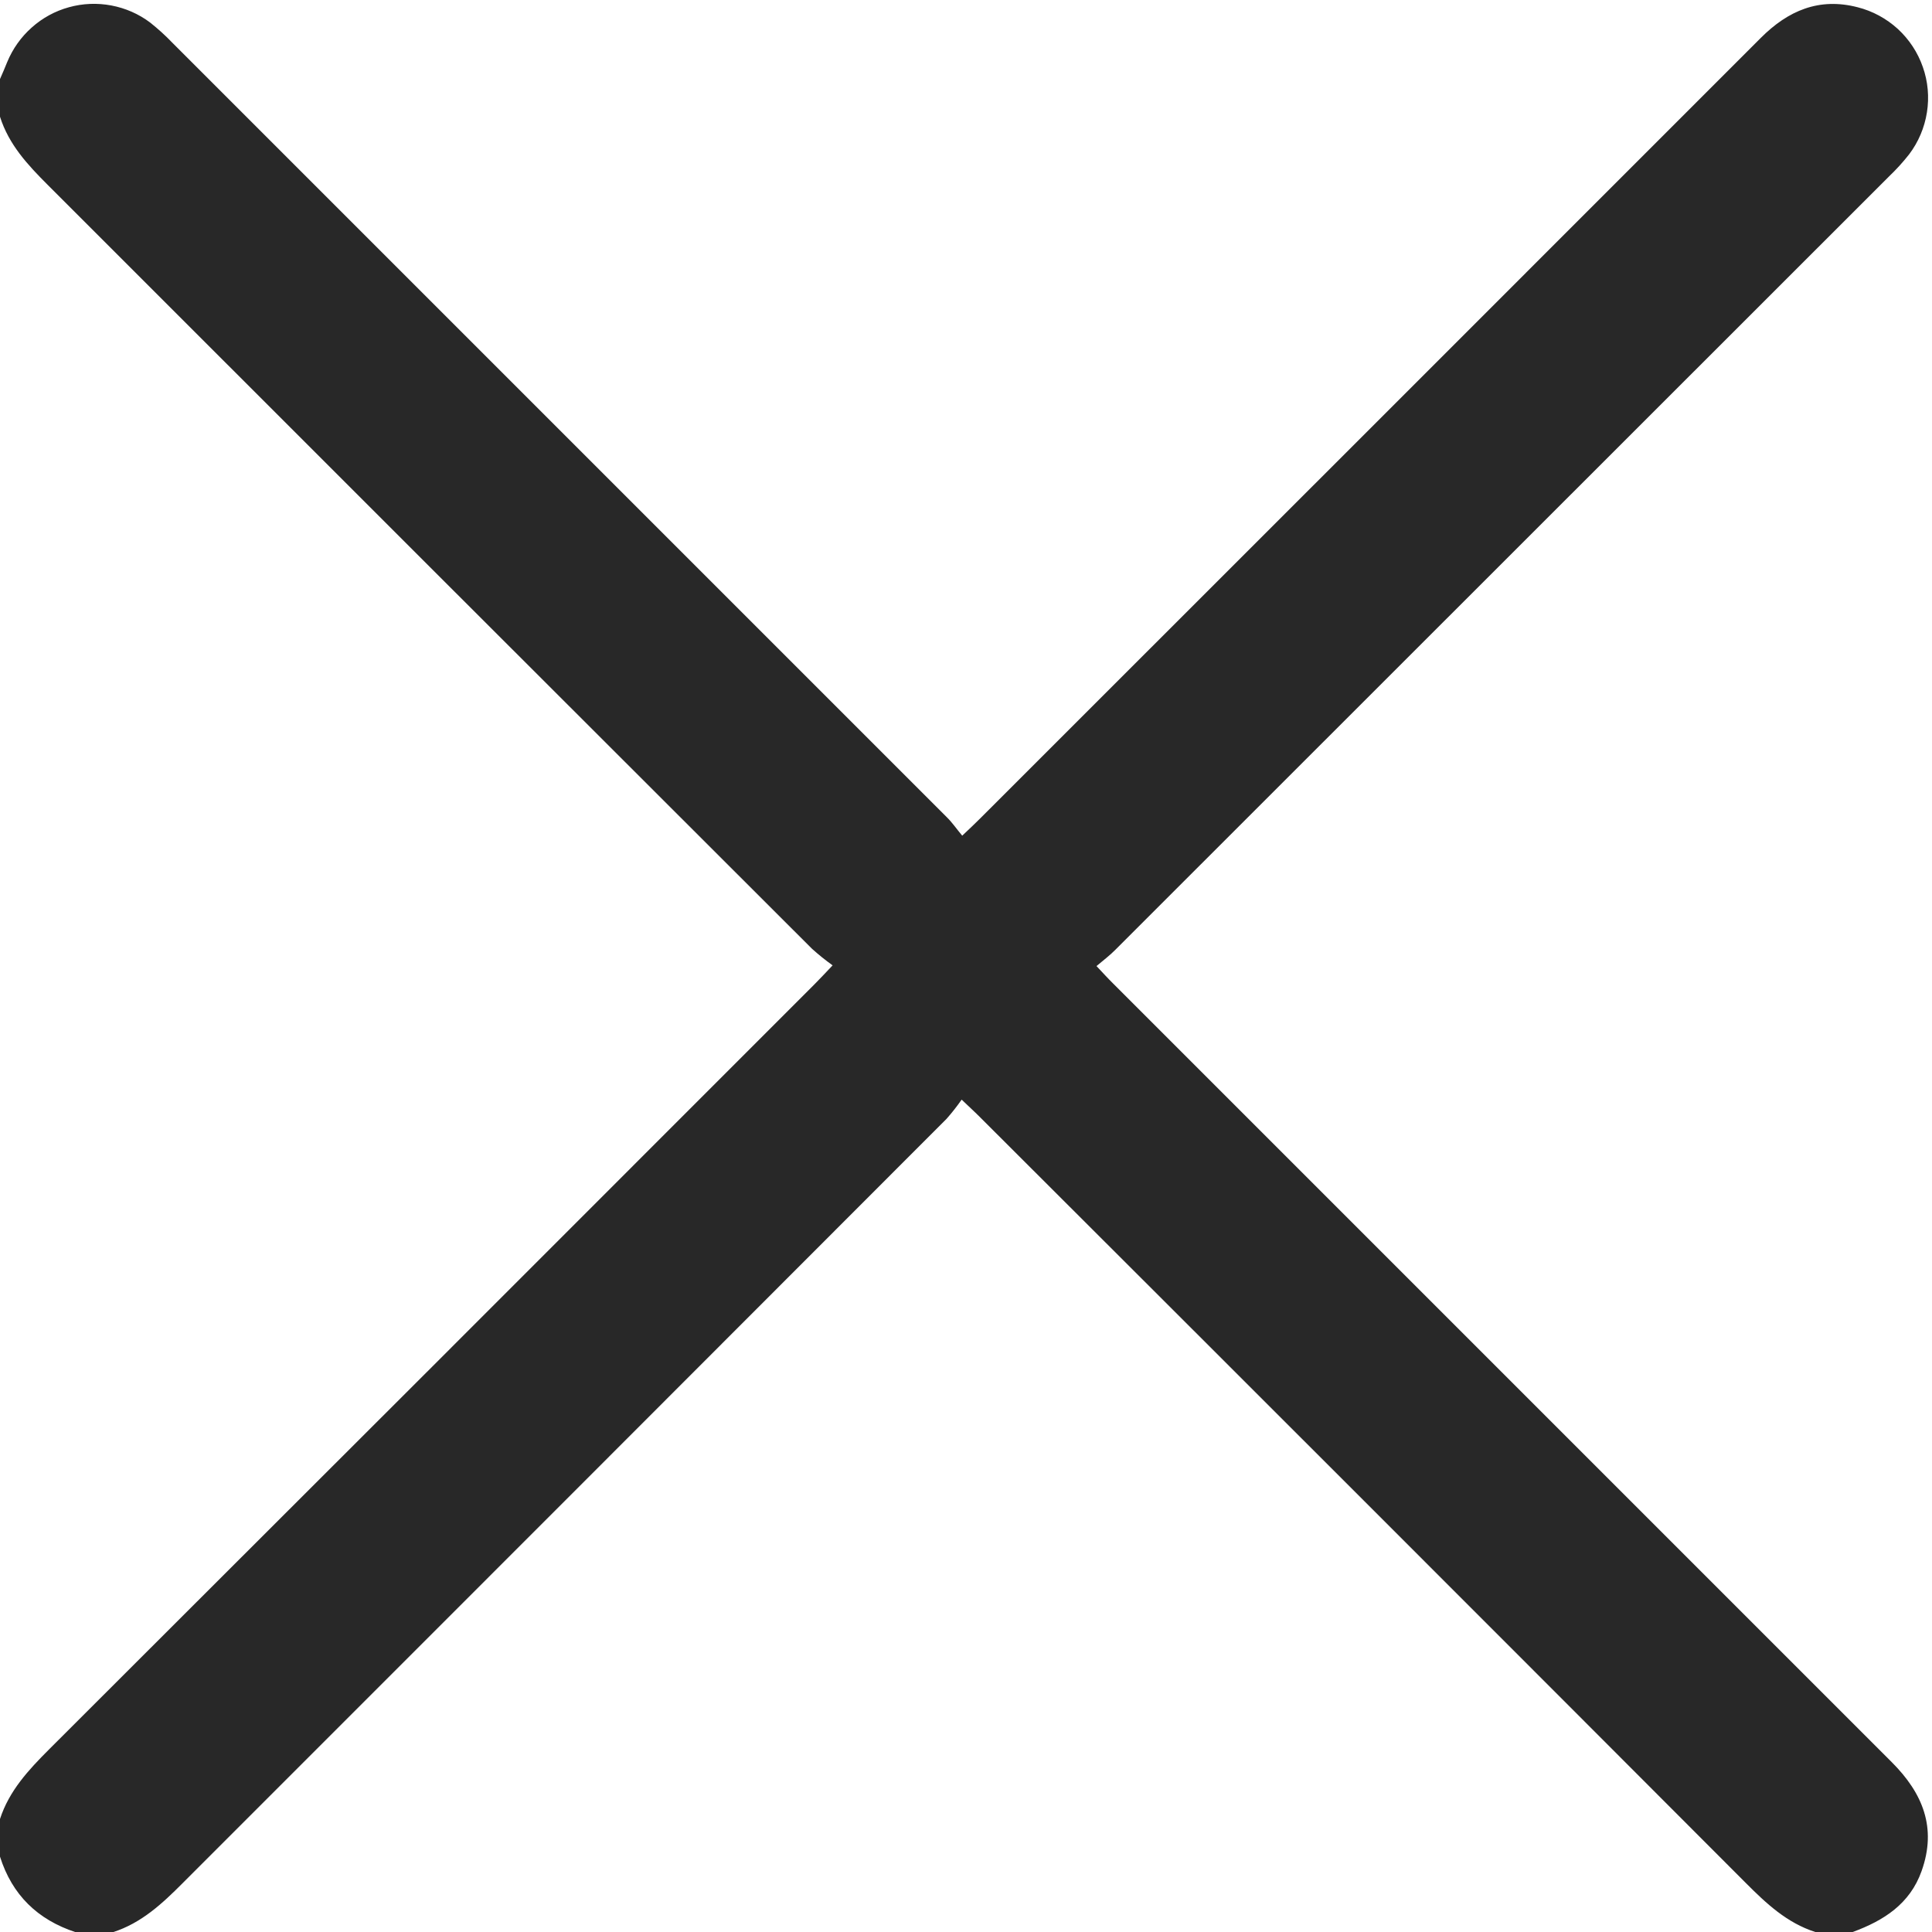 <svg width="24" height="24" viewBox="0 0 24 24" fill="none" xmlns="http://www.w3.org/2000/svg">
<path d="M0 0.982C0.03 0.912 0.062 0.842 0.089 0.772C0.157 0.607 0.261 0.46 0.394 0.342C0.527 0.223 0.685 0.137 0.856 0.09C1.028 0.042 1.208 0.035 1.383 0.068C1.558 0.101 1.723 0.173 1.865 0.28C1.962 0.357 2.054 0.44 2.14 0.53C5.348 3.738 8.557 6.947 11.765 10.155C11.828 10.217 11.883 10.297 11.953 10.381C12.053 10.286 12.12 10.224 12.184 10.159C15.415 6.93 18.644 3.701 21.872 0.472C22.211 0.132 22.597 -0.034 23.076 0.09C23.262 0.137 23.433 0.23 23.575 0.359C23.716 0.489 23.823 0.651 23.886 0.832C23.95 1.013 23.967 1.207 23.937 1.396C23.907 1.586 23.831 1.765 23.716 1.917C23.639 2.015 23.555 2.107 23.466 2.192C20.262 5.394 17.059 8.596 13.856 11.798C13.791 11.864 13.715 11.923 13.621 12.001C13.704 12.089 13.764 12.155 13.828 12.218C17.052 15.443 20.276 18.667 23.5 21.89C23.886 22.276 24.062 22.706 23.871 23.242C23.726 23.652 23.399 23.859 23.015 24H22.55C22.198 23.887 21.941 23.646 21.686 23.39C18.52 20.218 15.351 17.049 12.178 13.882C12.116 13.819 12.047 13.757 11.946 13.66C11.888 13.743 11.826 13.822 11.759 13.898C8.596 17.065 5.433 20.23 2.269 23.393C2.014 23.649 1.756 23.889 1.404 24.002H0.938C0.468 23.847 0.151 23.541 0 23.064V22.596C0.114 22.245 0.354 21.987 0.609 21.732C3.782 18.565 6.952 15.396 10.121 12.224C10.183 12.162 10.246 12.094 10.343 11.992C10.254 11.928 10.169 11.86 10.088 11.787C6.921 8.624 3.756 5.461 0.593 2.297C0.343 2.047 0.11 1.797 0 1.45V0.982Z" fill="black" fill-opacity="0.84"/>
</svg>
